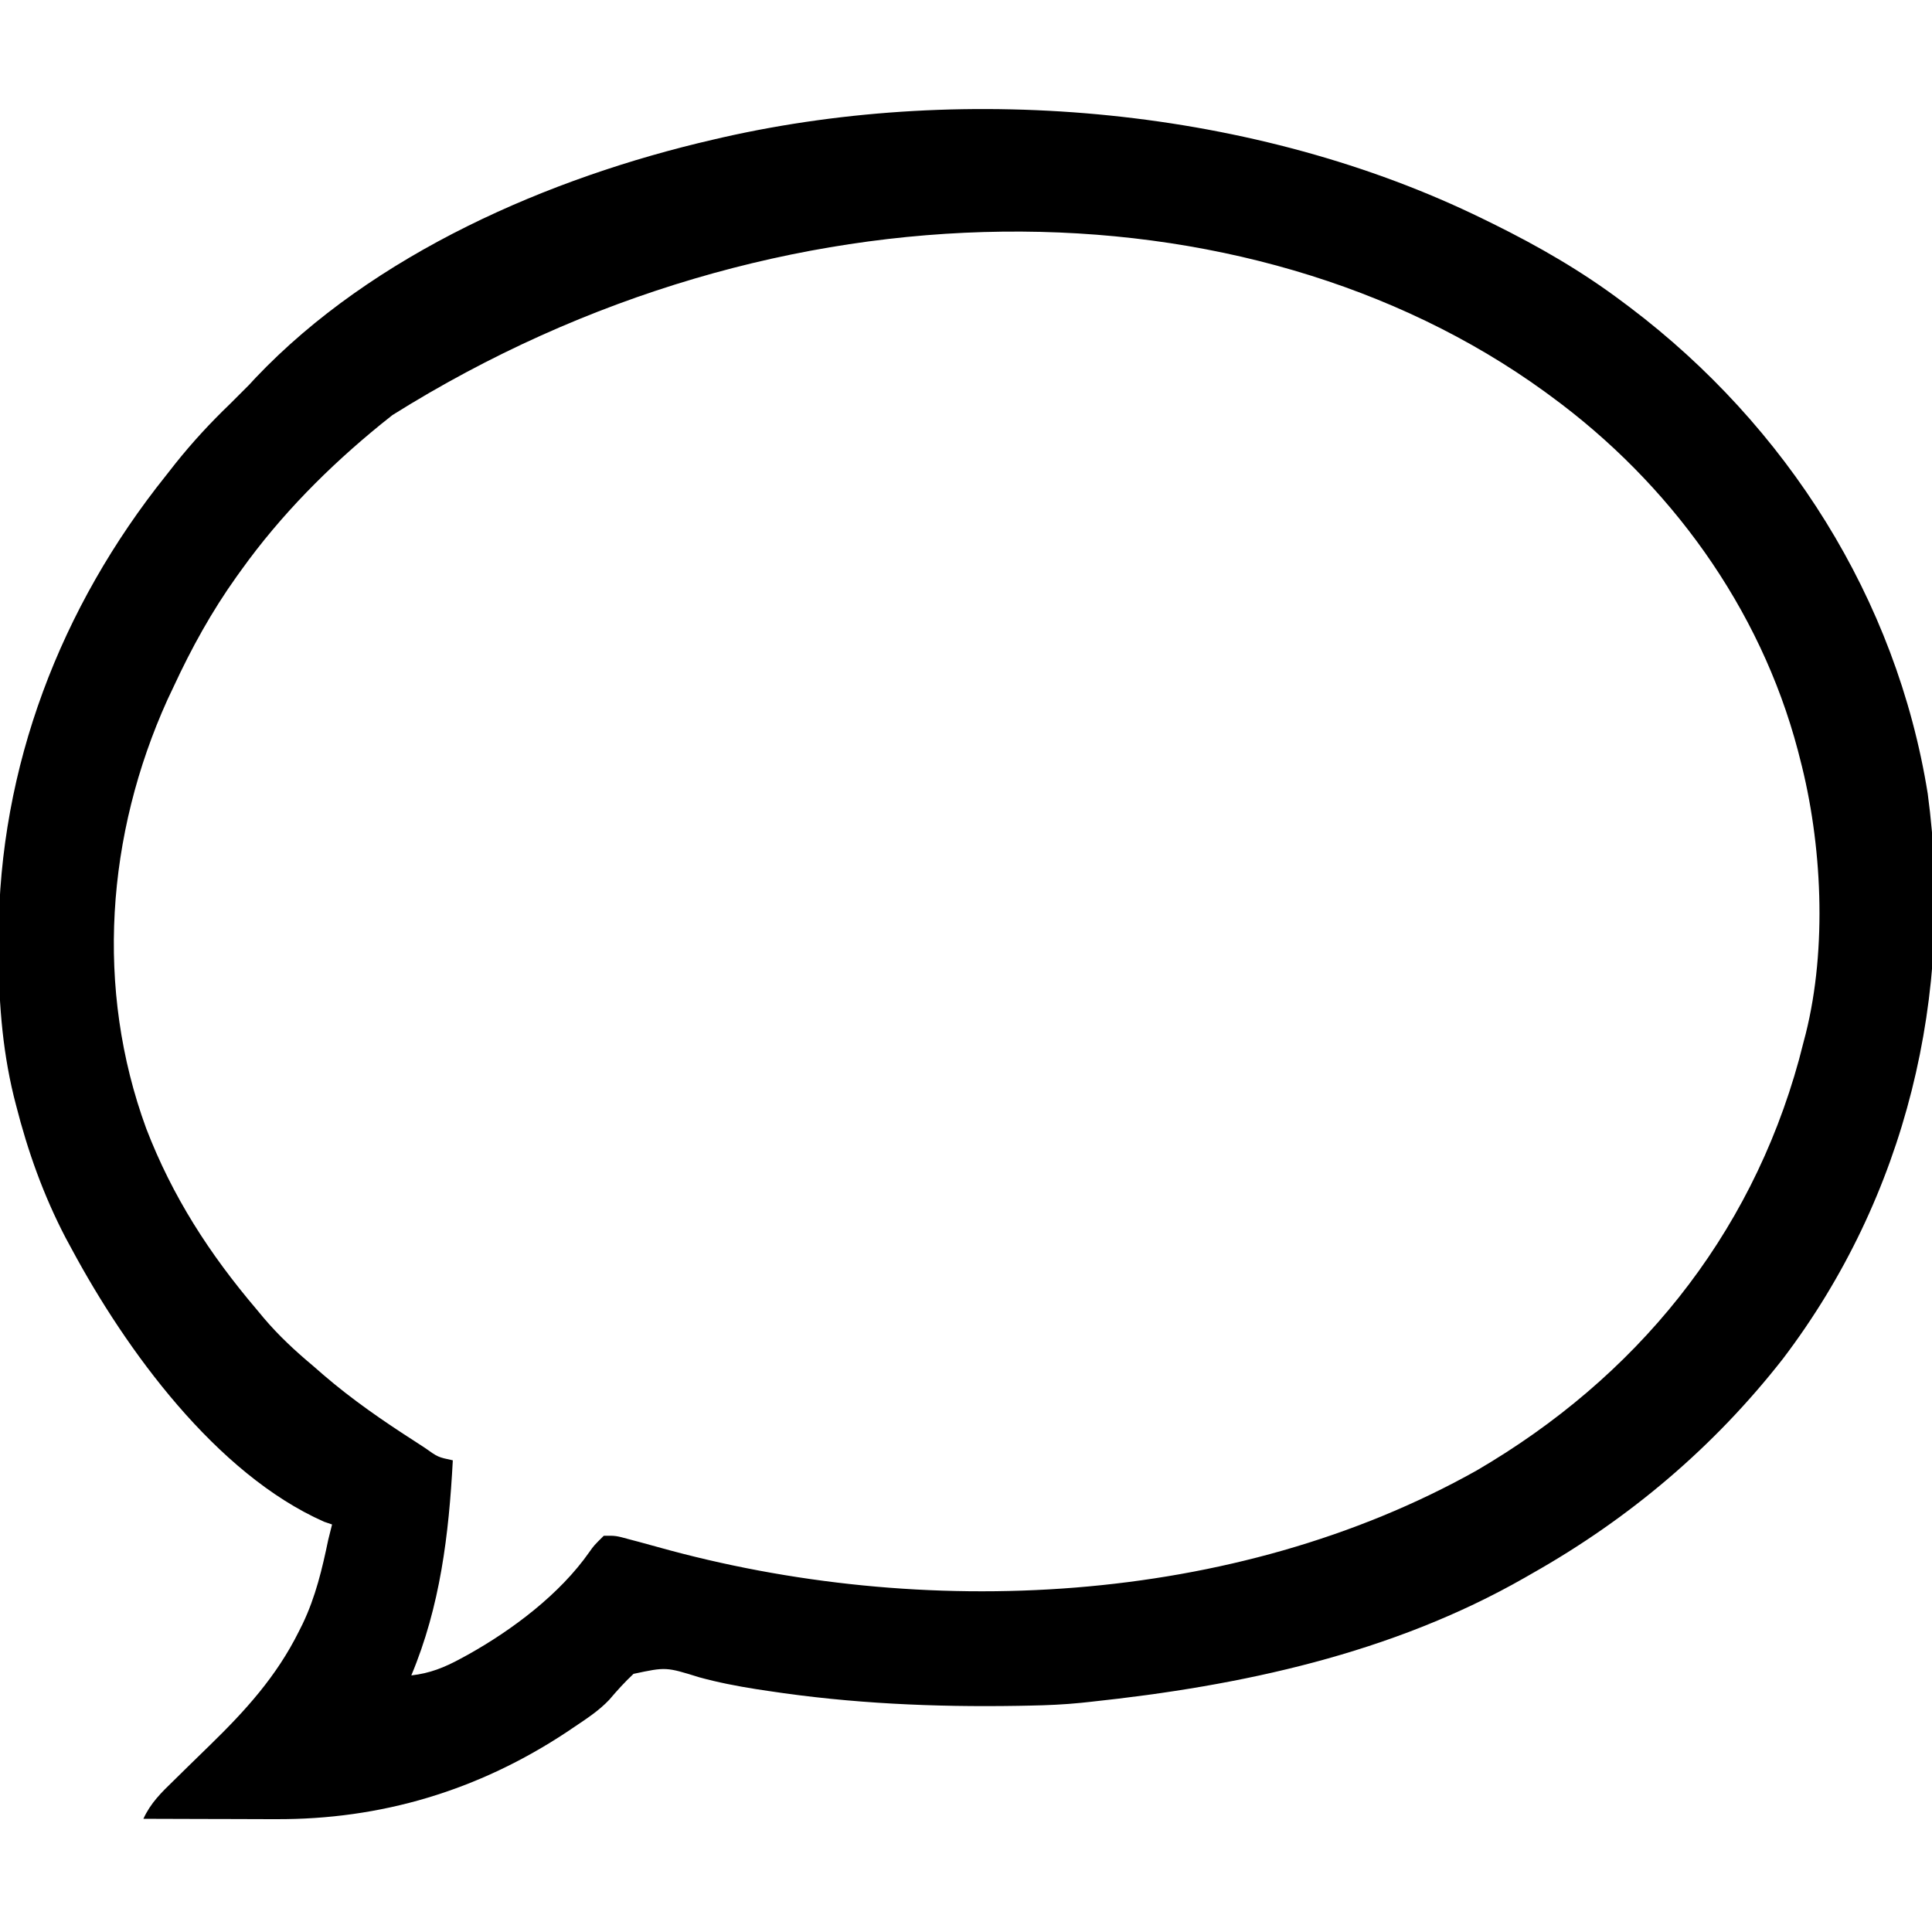 <?xml version="1.0" encoding="UTF-8"?>
<svg version="1.1" xmlns="http://www.w3.org/2000/svg" width="512" height="512">
<path d="M0 0 C0.842 0.411 1.683 0.822 2.55 1.246 C14.714 7.256 26.154 13.838 37 22 C37.637 22.476 38.274 22.952 38.93 23.442 C80.44 54.846 109.588 100.667 117.866 152.312 C125.027 205.533 112.128 259.071 79.568 301.992 C61.268 325.433 38.858 344.394 13 359 C12.359 359.368 11.718 359.737 11.058 360.116 C-24.159 380.227 -64.07 388.761 -104 393 C-104.804 393.086 -105.608 393.172 -106.437 393.261 C-110.955 393.716 -115.462 393.919 -120 394 C-121.039 394.02 -122.077 394.041 -123.147 394.062 C-145.433 394.432 -167.326 393.463 -189.375 390.125 C-190.452 389.963 -191.53 389.8 -192.64 389.633 C-197.741 388.823 -202.709 387.868 -207.691 386.5 C-216.513 383.755 -216.513 383.755 -225.113 385.59 C-227.437 387.769 -229.493 390.041 -231.551 392.468 C-234.255 395.327 -237.496 397.44 -240.75 399.625 C-241.435 400.086 -242.12 400.547 -242.826 401.023 C-266.202 416.483 -291.965 424.249 -320.039 424.098 C-321.046 424.096 -322.053 424.095 -323.09 424.093 C-326.268 424.088 -329.447 424.075 -332.625 424.062 C-334.796 424.057 -336.966 424.053 -339.137 424.049 C-344.425 424.038 -349.712 424.021 -355 424 C-353.083 419.805 -350.205 417.004 -346.926 413.836 C-345.688 412.619 -344.45 411.401 -343.213 410.184 C-341.272 408.286 -339.328 406.39 -337.381 404.498 C-327.938 395.3 -319.741 386.284 -313.812 374.375 C-313.478 373.707 -313.143 373.039 -312.799 372.351 C-309.364 365.175 -307.611 357.753 -306 350 C-305.675 348.665 -305.346 347.33 -305 346 C-305.703 345.76 -306.405 345.52 -307.129 345.273 C-335.785 332.563 -359.624 299.761 -374 273 C-374.534 272.015 -375.067 271.03 -375.617 270.016 C-381.476 258.784 -385.632 247.126 -388.75 234.875 C-388.949 234.101 -389.147 233.327 -389.352 232.529 C-392.567 219.277 -393.41 206.196 -393.375 192.625 C-393.374 191.791 -393.373 190.958 -393.372 190.099 C-393.217 145.216 -376.987 102.952 -349 68 C-348.175 66.951 -347.351 65.901 -346.527 64.852 C-342.011 59.196 -337.218 54.01 -332 49 C-331.196 48.196 -330.391 47.391 -329.562 46.562 C-328.717 45.717 -327.871 44.871 -327 44 C-326.437 43.39 -325.873 42.781 -325.293 42.152 C-294.053 9.24 -247.4 -11 -204 -21 C-203.157 -21.196 -202.314 -21.392 -201.446 -21.593 C-136.177 -36.348 -60.14 -29.464 0 0 Z M-289 52 C-290.009 52.806 -291.019 53.611 -292.059 54.441 C-305.931 65.73 -318.565 78.458 -329 93 C-329.43 93.596 -329.86 94.193 -330.303 94.807 C-336.903 104.063 -342.227 113.695 -347 124 C-347.534 125.128 -348.067 126.256 -348.617 127.418 C-364.8 163.18 -367.841 203.991 -354.25 241.062 C-347.301 259.111 -337.53 274.254 -325 289 C-324.089 290.096 -324.089 290.096 -323.16 291.215 C-319.136 295.969 -314.77 300.008 -310 304 C-309.126 304.762 -308.252 305.524 -307.352 306.309 C-299.663 312.915 -291.527 318.533 -283 324 C-282.122 324.574 -281.244 325.147 -280.34 325.738 C-276.943 328.16 -276.943 328.16 -273 329 C-274.044 348.654 -276.327 367.697 -284 386 C-279.1 385.454 -275.222 383.897 -270.938 381.562 C-270.285 381.208 -269.632 380.854 -268.96 380.489 C-257.165 373.896 -244.602 364.455 -236.793 353.271 C-235.594 351.578 -235.594 351.578 -233 349 C-229.816 348.953 -229.816 348.953 -226 350 C-225.264 350.194 -224.528 350.388 -223.769 350.588 C-222.087 351.036 -220.408 351.496 -218.733 351.968 C-148.637 371.584 -66.077 367.789 -1.725 331.725 C40.392 307.163 70.783 270.057 83.746 222.844 C84.169 221.23 84.587 219.616 85 218 C85.179 217.318 85.359 216.636 85.543 215.934 C91.232 193.203 89.894 165.509 84 143 C83.818 142.29 83.636 141.579 83.449 140.848 C73.427 102.946 49.463 70.051 18 47 C17.434 46.584 16.867 46.168 16.284 45.739 C-62.313 -11.139 -186.254 -12.404 -289 52 Z " fill="#000000" transform="translate(393,58)"/>
</svg>
